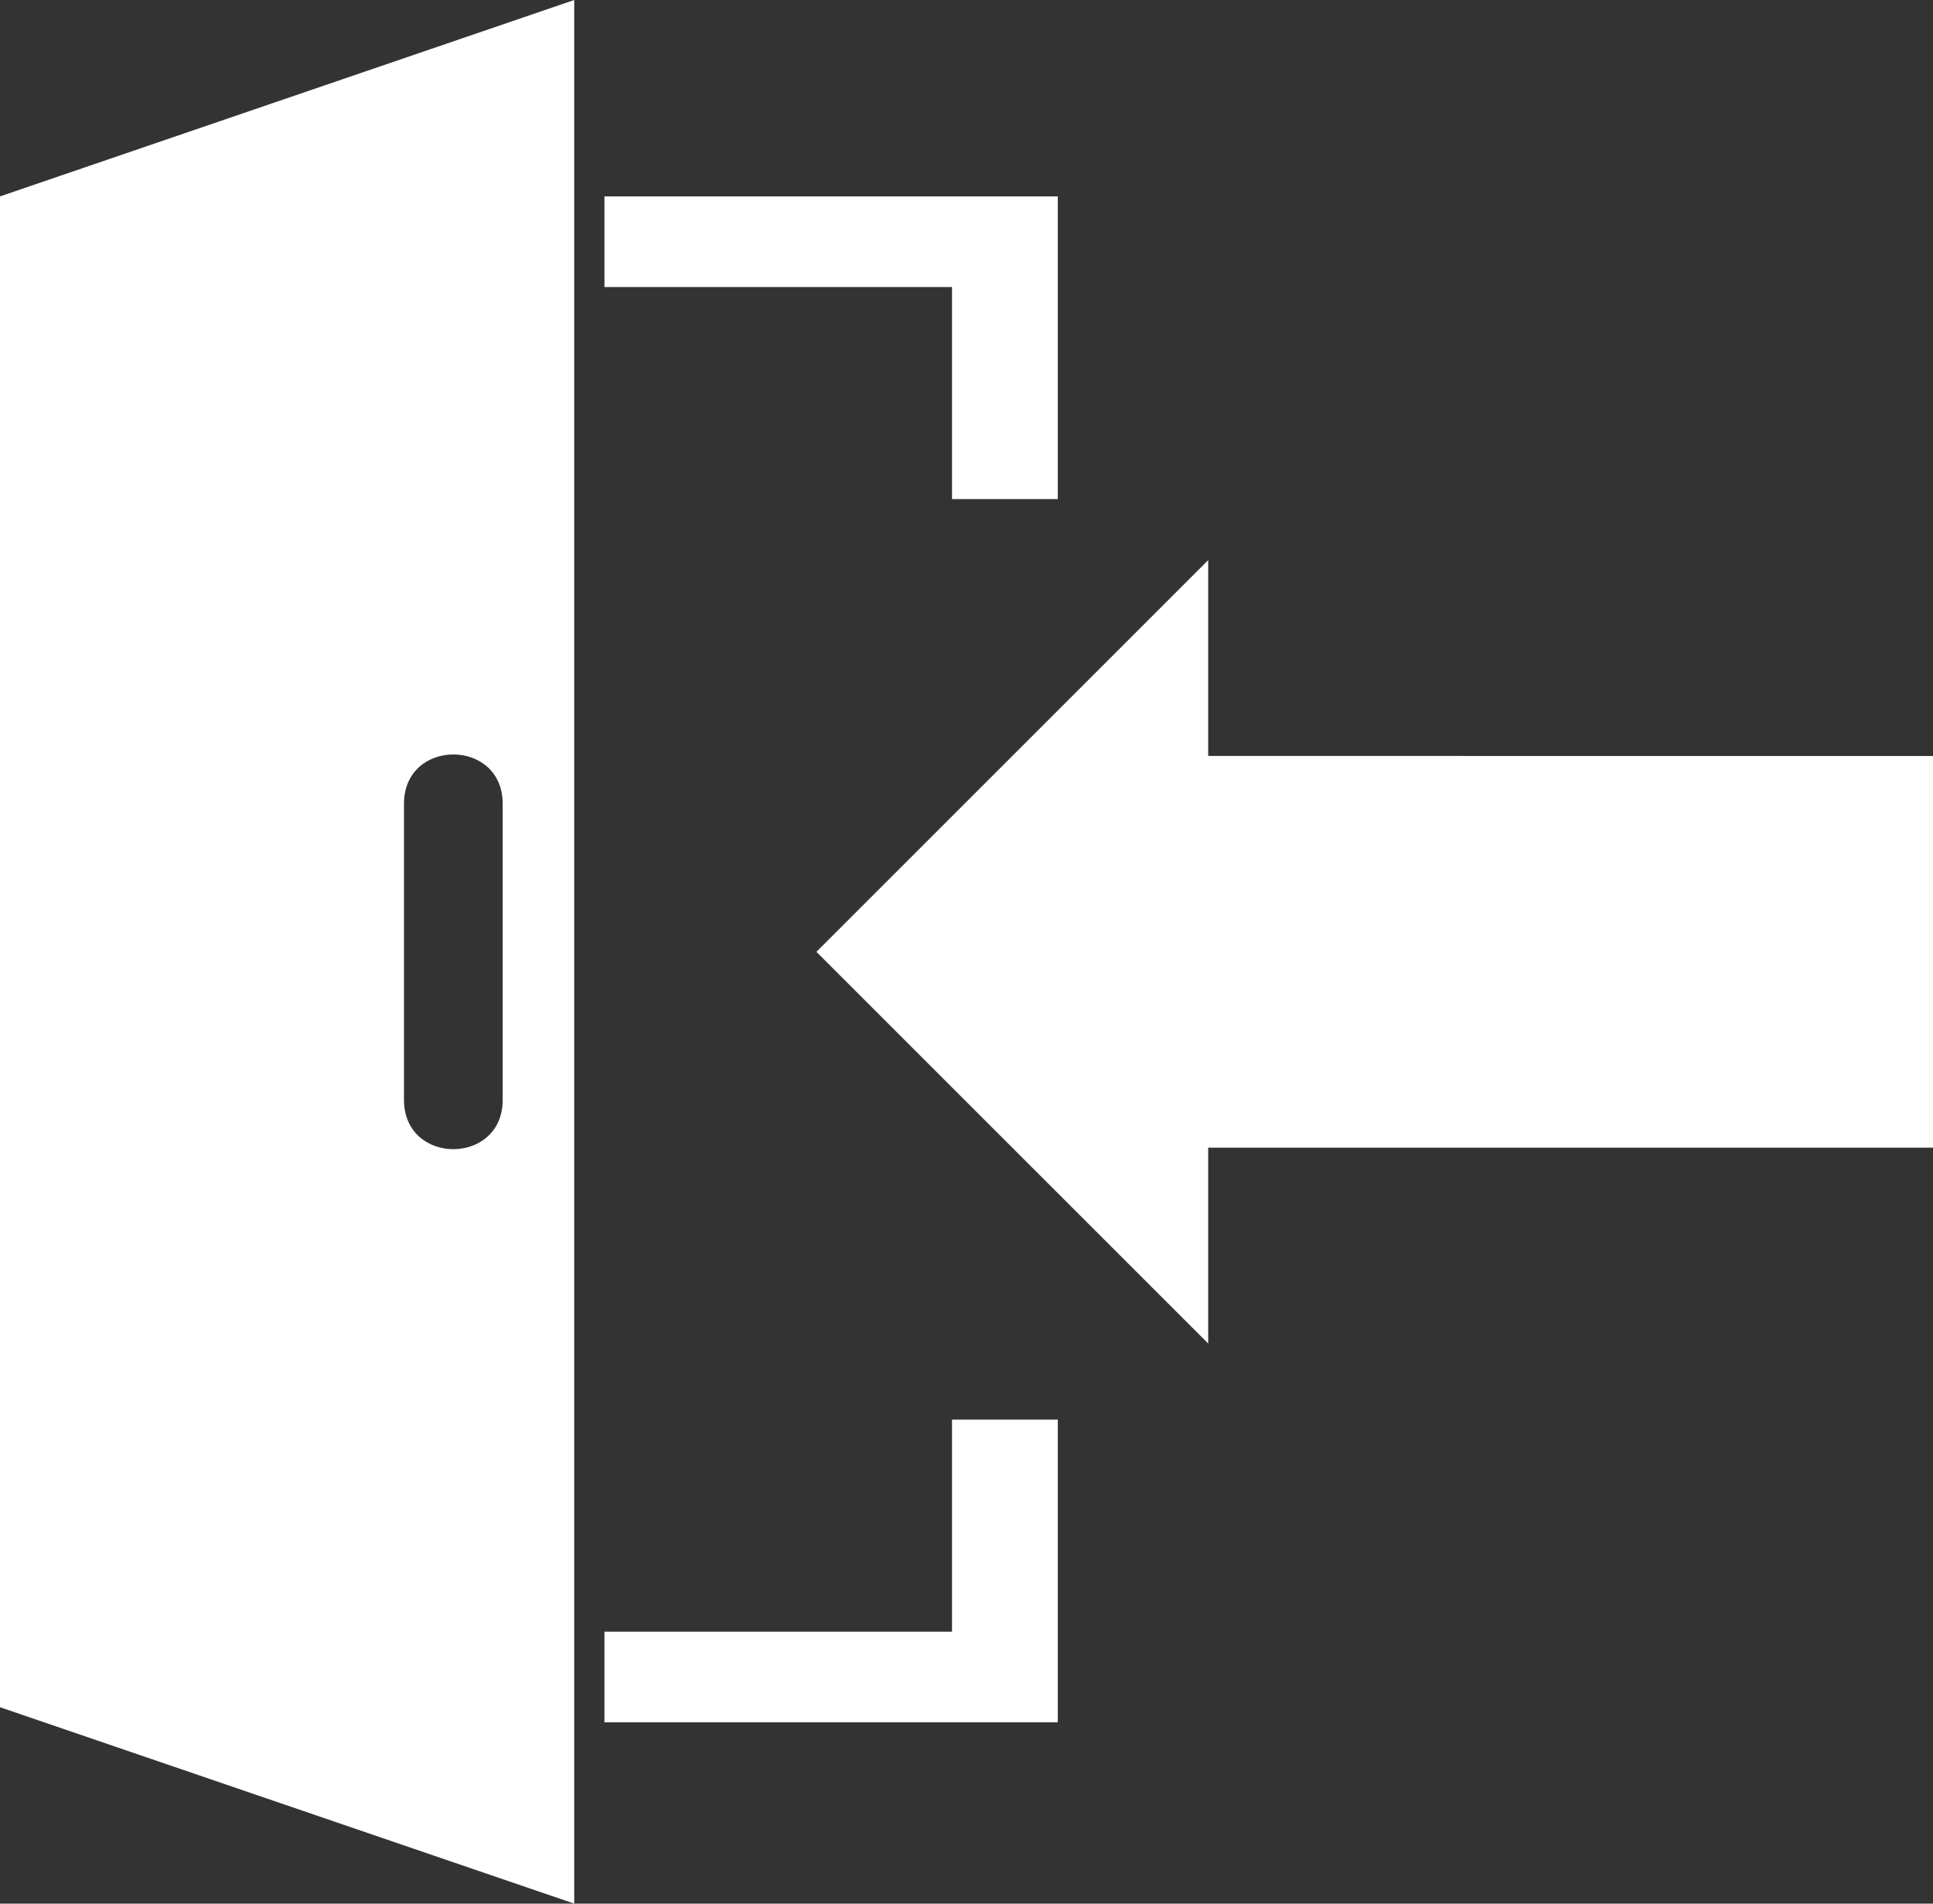 <?xml version="1.0" encoding="UTF-8" standalone="no"?>
<svg
   viewBox="0 0 127.918 126"
   version="1.1"
   id="svg23"
   sodipodi:docname="Log in.svg"
   width="127.918"
   height="126"
   inkscape:version="1.1.1 (1:1.1+202109281949+c3084ef5ed)"
   xmlns:inkscape="http://www.inkscape.org/namespaces/inkscape"
   xmlns:sodipodi="http://sodipodi.sourceforge.net/DTD/sodipodi-0.dtd"
   xmlns="http://www.w3.org/2000/svg"
   xmlns:svg="http://www.w3.org/2000/svg"
   xmlns:rdf="http://www.w3.org/1999/02/22-rdf-syntax-ns#"
   xmlns:cc="http://creativecommons.org/ns#"
   xmlns:dc="http://purl.org/dc/elements/1.1/">
  <rect x="0" y="0" width="127.918" height="126" fill="#333333" stroke="none"/>
  <sodipodi:namedview
     id="namedview25"
     pagecolor="#505050"
     bordercolor="#eeeeee"
     borderopacity="1"
     inkscape:pageshadow="0"
     inkscape:pageopacity="0"
     inkscape:pagecheckerboard="0"
     showgrid="false"
     fit-margin-top="0"
     fit-margin-left="0"
     fit-margin-right="0"
     fit-margin-bottom="0"
     inkscape:zoom="1.4998398"
     inkscape:cx="29.003098"
     inkscape:cy="25.669409"
     inkscape:window-width="1366"
     inkscape:window-height="715"
     inkscape:window-x="0"
     inkscape:window-y="25"
     inkscape:window-maximized="1"
     inkscape:current-layer="svg23" />
  <defs
     id="defs4">
    <style
       id="style2">.cls-1{fill:#ffffff;}</style>
  </defs>
  <title
     id="title6">Log in</title>
  <path
     id="polygon8"
     class="cls-1"
     style="fill:#ffffff;stroke-width:1.296"
     d="M 127.918,50.037 V 75.963 H 79.954 V 88.927 L 54.028,63 79.954,37.073 v 12.963 z" />
  <path
     class="cls-1"
     d="m 0,13 v 100 l 38,13 V 0 Z m 33.266,59.798 c 0,4.354 -6.532,4.354 -6.532,0 V 53.202 c 0,-4.354 6.532,-4.354 6.532,0 z"
     id="path10"
     sodipodi:nodetypes="cccccsssss" />
  <path
     class="cls-1"
     d="m 40,13 v 6 h 23 v 14.035 h 7 V 13 Z"
     id="path12"
     sodipodi:nodetypes="ccccccc" />
  <path
     class="cls-1"
     d="m 40,114 v -6 H 63 V 93.965 h 7 V 114 Z"
     id="path1586"
     sodipodi:nodetypes="ccccccc" />
</svg>
